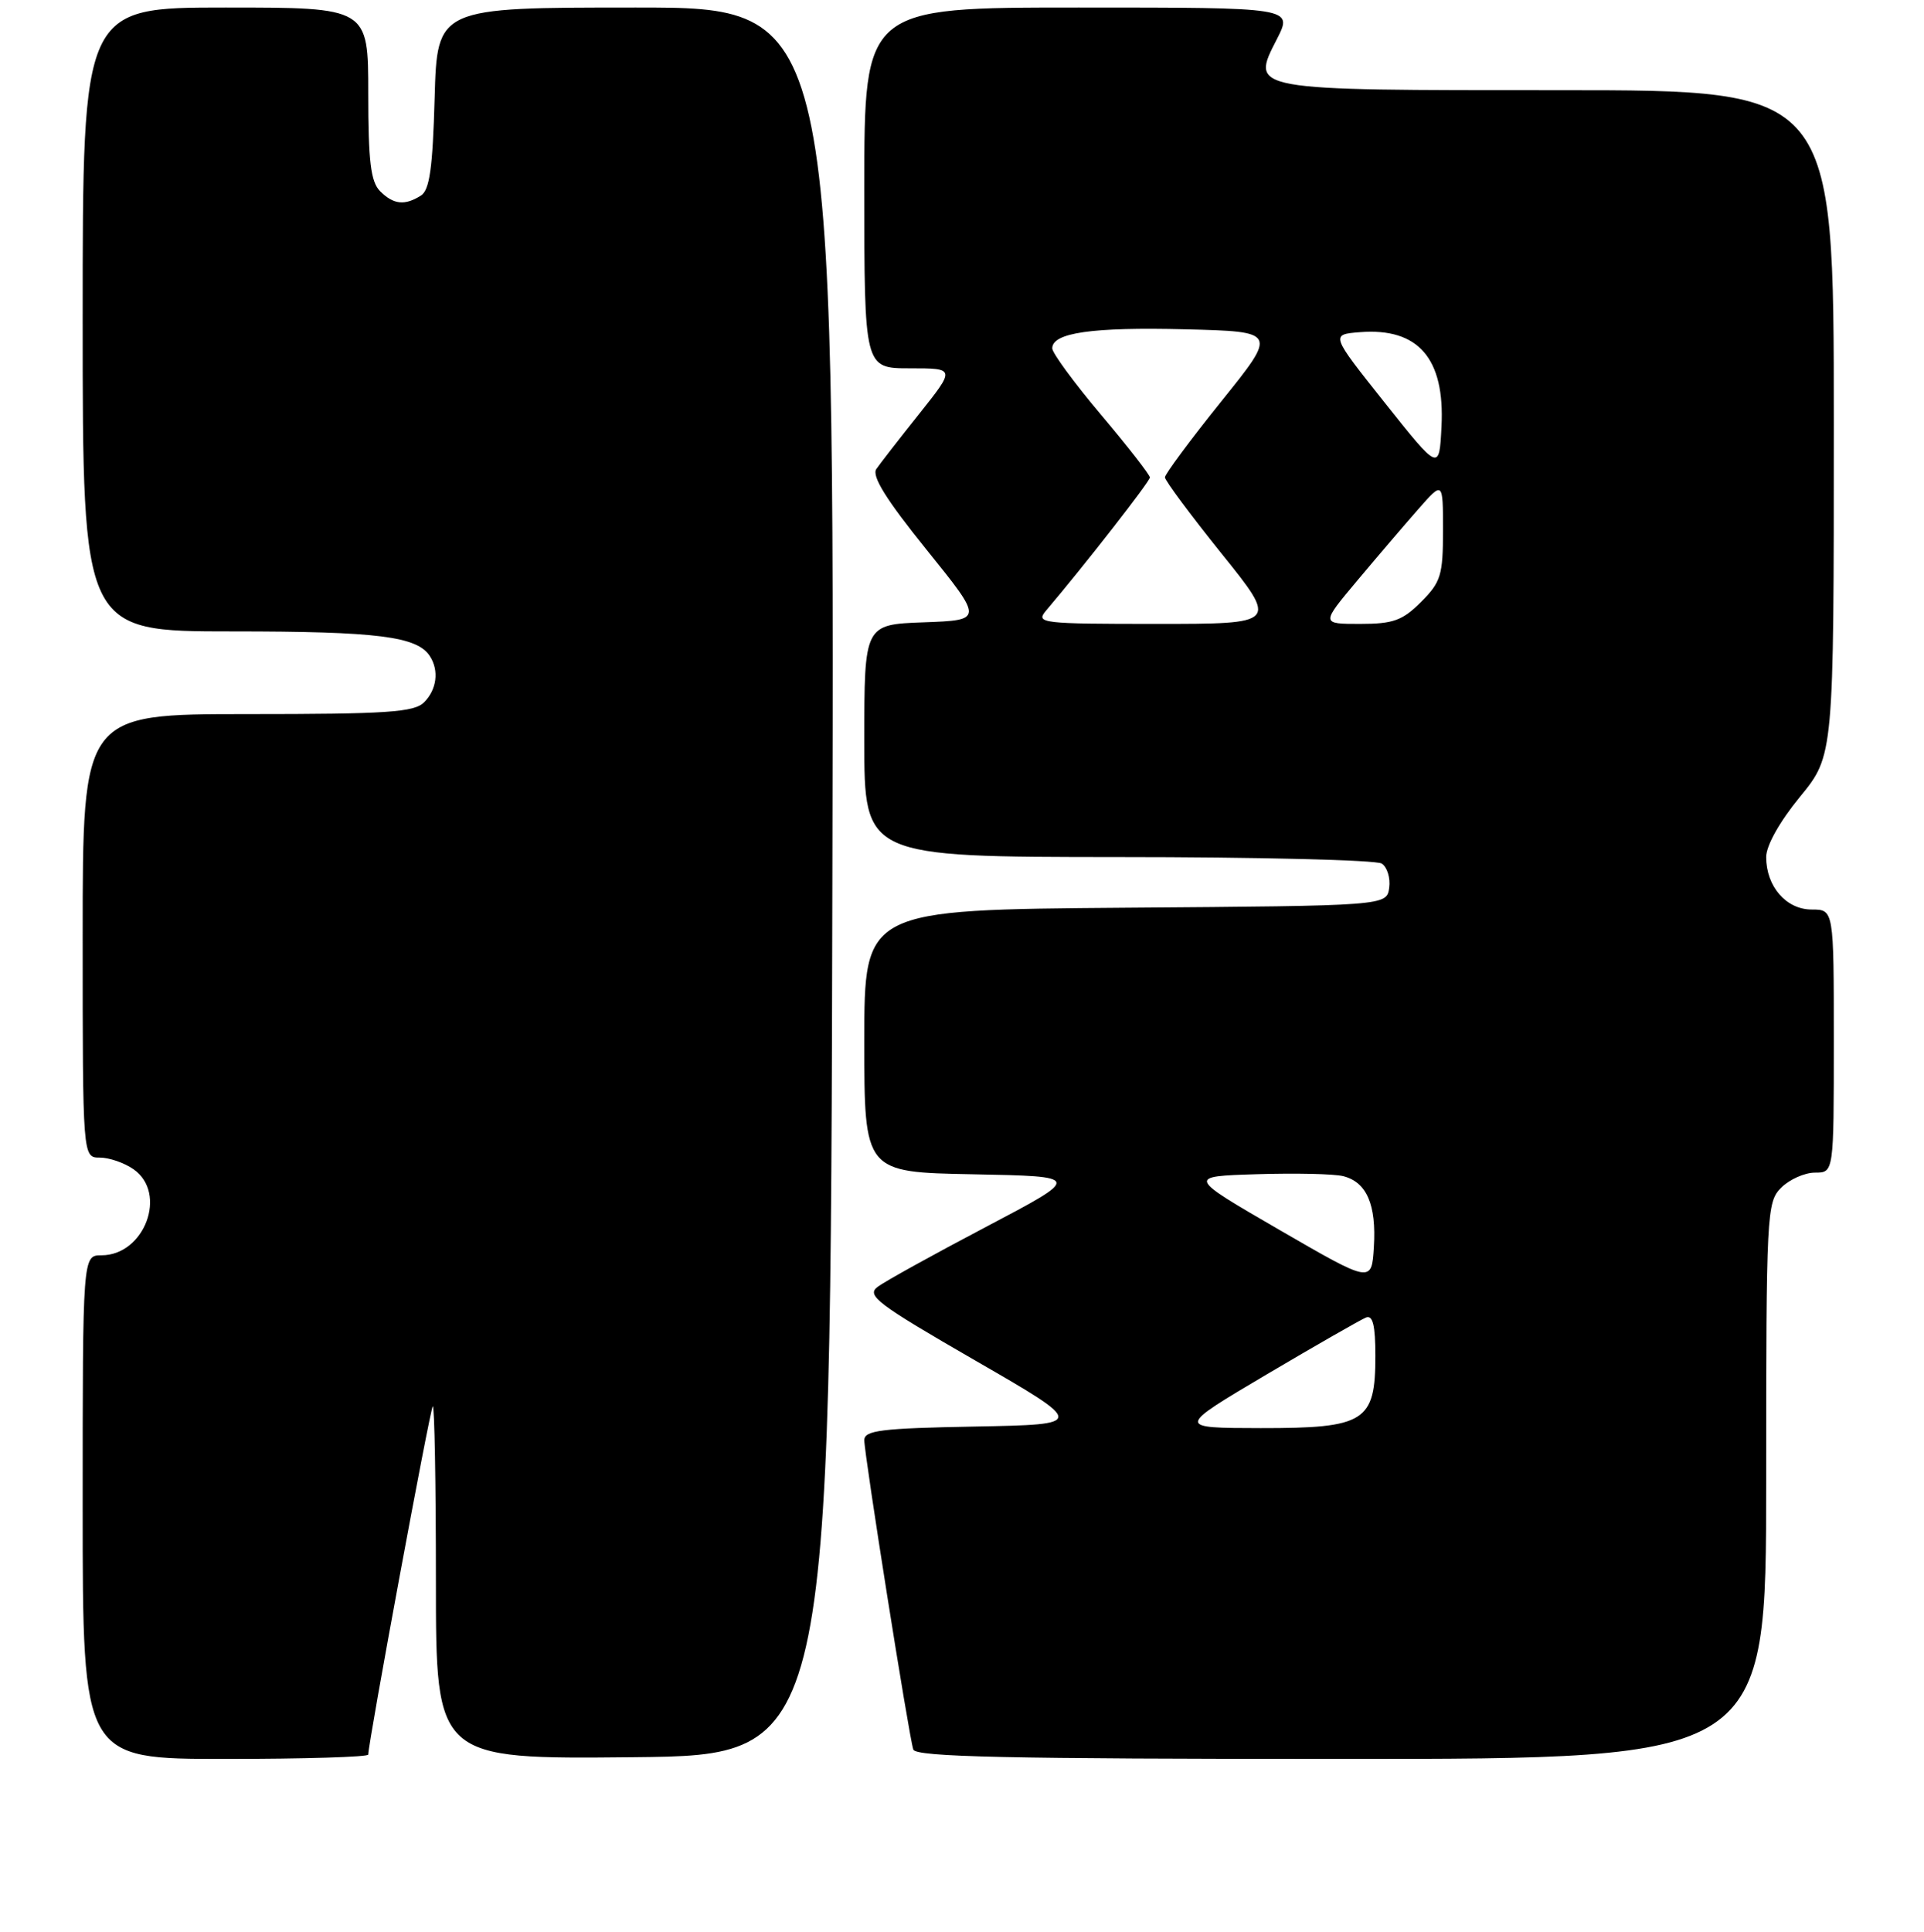 <?xml version="1.0" encoding="UTF-8" standalone="no"?>
<!DOCTYPE svg PUBLIC "-//W3C//DTD SVG 1.1//EN" "http://www.w3.org/Graphics/SVG/1.1/DTD/svg11.dtd" >
<svg xmlns="http://www.w3.org/2000/svg" xmlns:xlink="http://www.w3.org/1999/xlink" version="1.1" viewBox="0 0 256 257">
 <g >
 <path fill="currentColor"
d=" M 49.00 233.42 C 49.00 231.83 57.22 187.45 57.58 187.09 C 57.81 186.86 58.00 197.32 58.00 210.35 C 58.00 234.03 58.00 234.03 84.25 233.77 C 110.50 233.50 110.50 233.50 110.75 117.25 C 111.01 1.00 111.01 1.00 84.59 1.00 C 58.17 1.00 58.17 1.00 57.83 13.04 C 57.57 22.39 57.16 25.29 56.00 26.02 C 53.85 27.38 52.36 27.22 50.57 25.43 C 49.33 24.18 49.00 21.48 49.00 12.43 C 49.00 1.00 49.00 1.00 30.00 1.00 C 11.00 1.00 11.00 1.00 11.00 42.50 C 11.00 84.00 11.00 84.00 30.93 84.00 C 50.27 84.00 55.53 84.66 57.21 87.31 C 58.44 89.23 58.11 91.74 56.43 93.43 C 55.10 94.76 51.53 95.00 32.93 95.00 C 11.00 95.00 11.00 95.00 11.00 124.50 C 11.00 154.00 11.00 154.00 13.28 154.00 C 14.53 154.00 16.56 154.70 17.78 155.56 C 22.33 158.75 19.24 167.00 13.50 167.00 C 11.00 167.00 11.00 167.00 11.00 200.50 C 11.00 234.00 11.00 234.00 30.00 234.00 C 40.45 234.00 49.00 233.74 49.00 233.42 Z  M 235.00 197.00 C 235.00 161.33 235.07 159.93 237.00 158.00 C 238.10 156.90 240.13 156.00 241.50 156.00 C 244.00 156.00 244.00 156.00 244.00 138.50 C 244.00 121.00 244.00 121.00 241.06 121.00 C 237.66 121.00 235.00 117.93 235.00 114.02 C 235.00 112.50 236.79 109.30 239.50 106.00 C 244.00 100.51 244.00 100.51 244.00 56.26 C 244.00 12.00 244.00 12.00 207.69 12.00 C 165.91 12.00 166.38 12.09 169.91 5.18 C 172.04 1.00 172.04 1.00 143.52 1.00 C 115.00 1.00 115.00 1.00 115.00 25.00 C 115.00 49.00 115.00 49.00 121.07 49.00 C 127.13 49.00 127.13 49.00 122.32 55.04 C 119.67 58.36 117.09 61.68 116.60 62.40 C 115.96 63.33 117.92 66.48 123.27 73.11 C 130.85 82.50 130.85 82.50 122.93 82.79 C 115.00 83.08 115.00 83.08 115.00 98.54 C 115.00 114.00 115.00 114.00 148.75 114.02 C 167.31 114.02 183.10 114.41 183.84 114.88 C 184.57 115.34 185.02 116.80 184.84 118.11 C 184.50 120.50 184.50 120.50 149.75 120.76 C 115.00 121.03 115.00 121.03 115.00 138.49 C 115.00 155.95 115.00 155.95 129.48 156.22 C 143.96 156.50 143.96 156.50 131.23 163.20 C 124.23 166.88 117.72 170.48 116.77 171.20 C 115.24 172.35 116.74 173.48 129.77 181.00 C 144.50 189.50 144.50 189.50 129.75 189.78 C 117.22 190.01 115.00 190.29 115.00 191.60 C 115.00 193.52 120.94 231.03 121.52 232.75 C 121.85 233.73 134.13 234.00 178.47 234.00 C 235.00 234.00 235.00 234.00 235.00 197.00 Z  M 168.50 182.87 C 175.10 178.97 181.06 175.56 181.75 175.28 C 182.66 174.92 183.00 176.31 183.00 180.39 C 183.00 189.15 181.64 190.00 167.75 189.99 C 156.50 189.97 156.50 189.97 168.50 182.87 Z  M 170.22 163.61 C 157.94 156.50 157.94 156.50 167.22 156.21 C 172.32 156.05 177.50 156.16 178.72 156.47 C 181.84 157.25 183.15 160.27 182.80 165.89 C 182.50 170.72 182.50 170.72 170.22 163.61 Z  M 139.17 81.25 C 144.48 74.98 153.00 64.05 153.00 63.52 C 153.00 63.17 150.08 59.42 146.51 55.19 C 142.94 50.96 140.02 46.98 140.01 46.35 C 139.99 44.26 145.33 43.50 157.73 43.81 C 169.97 44.12 169.97 44.12 162.48 53.42 C 158.37 58.54 155.00 63.08 155.00 63.50 C 155.00 63.92 158.39 68.49 162.53 73.64 C 170.06 83.00 170.06 83.00 153.88 83.00 C 138.56 83.00 137.77 82.91 139.17 81.25 Z  M 180.58 77.25 C 183.23 74.09 186.89 69.81 188.70 67.75 C 192.00 63.99 192.00 63.99 192.00 70.57 C 192.00 76.51 191.72 77.44 189.08 80.08 C 186.60 82.56 185.37 83.00 180.96 83.00 C 175.76 83.00 175.76 83.00 180.58 77.25 Z  M 184.26 53.59 C 177.02 44.50 177.02 44.50 180.97 44.19 C 188.72 43.59 192.26 47.69 191.80 56.74 C 191.50 62.69 191.50 62.69 184.26 53.59 Z "/>
</g>
</svg>